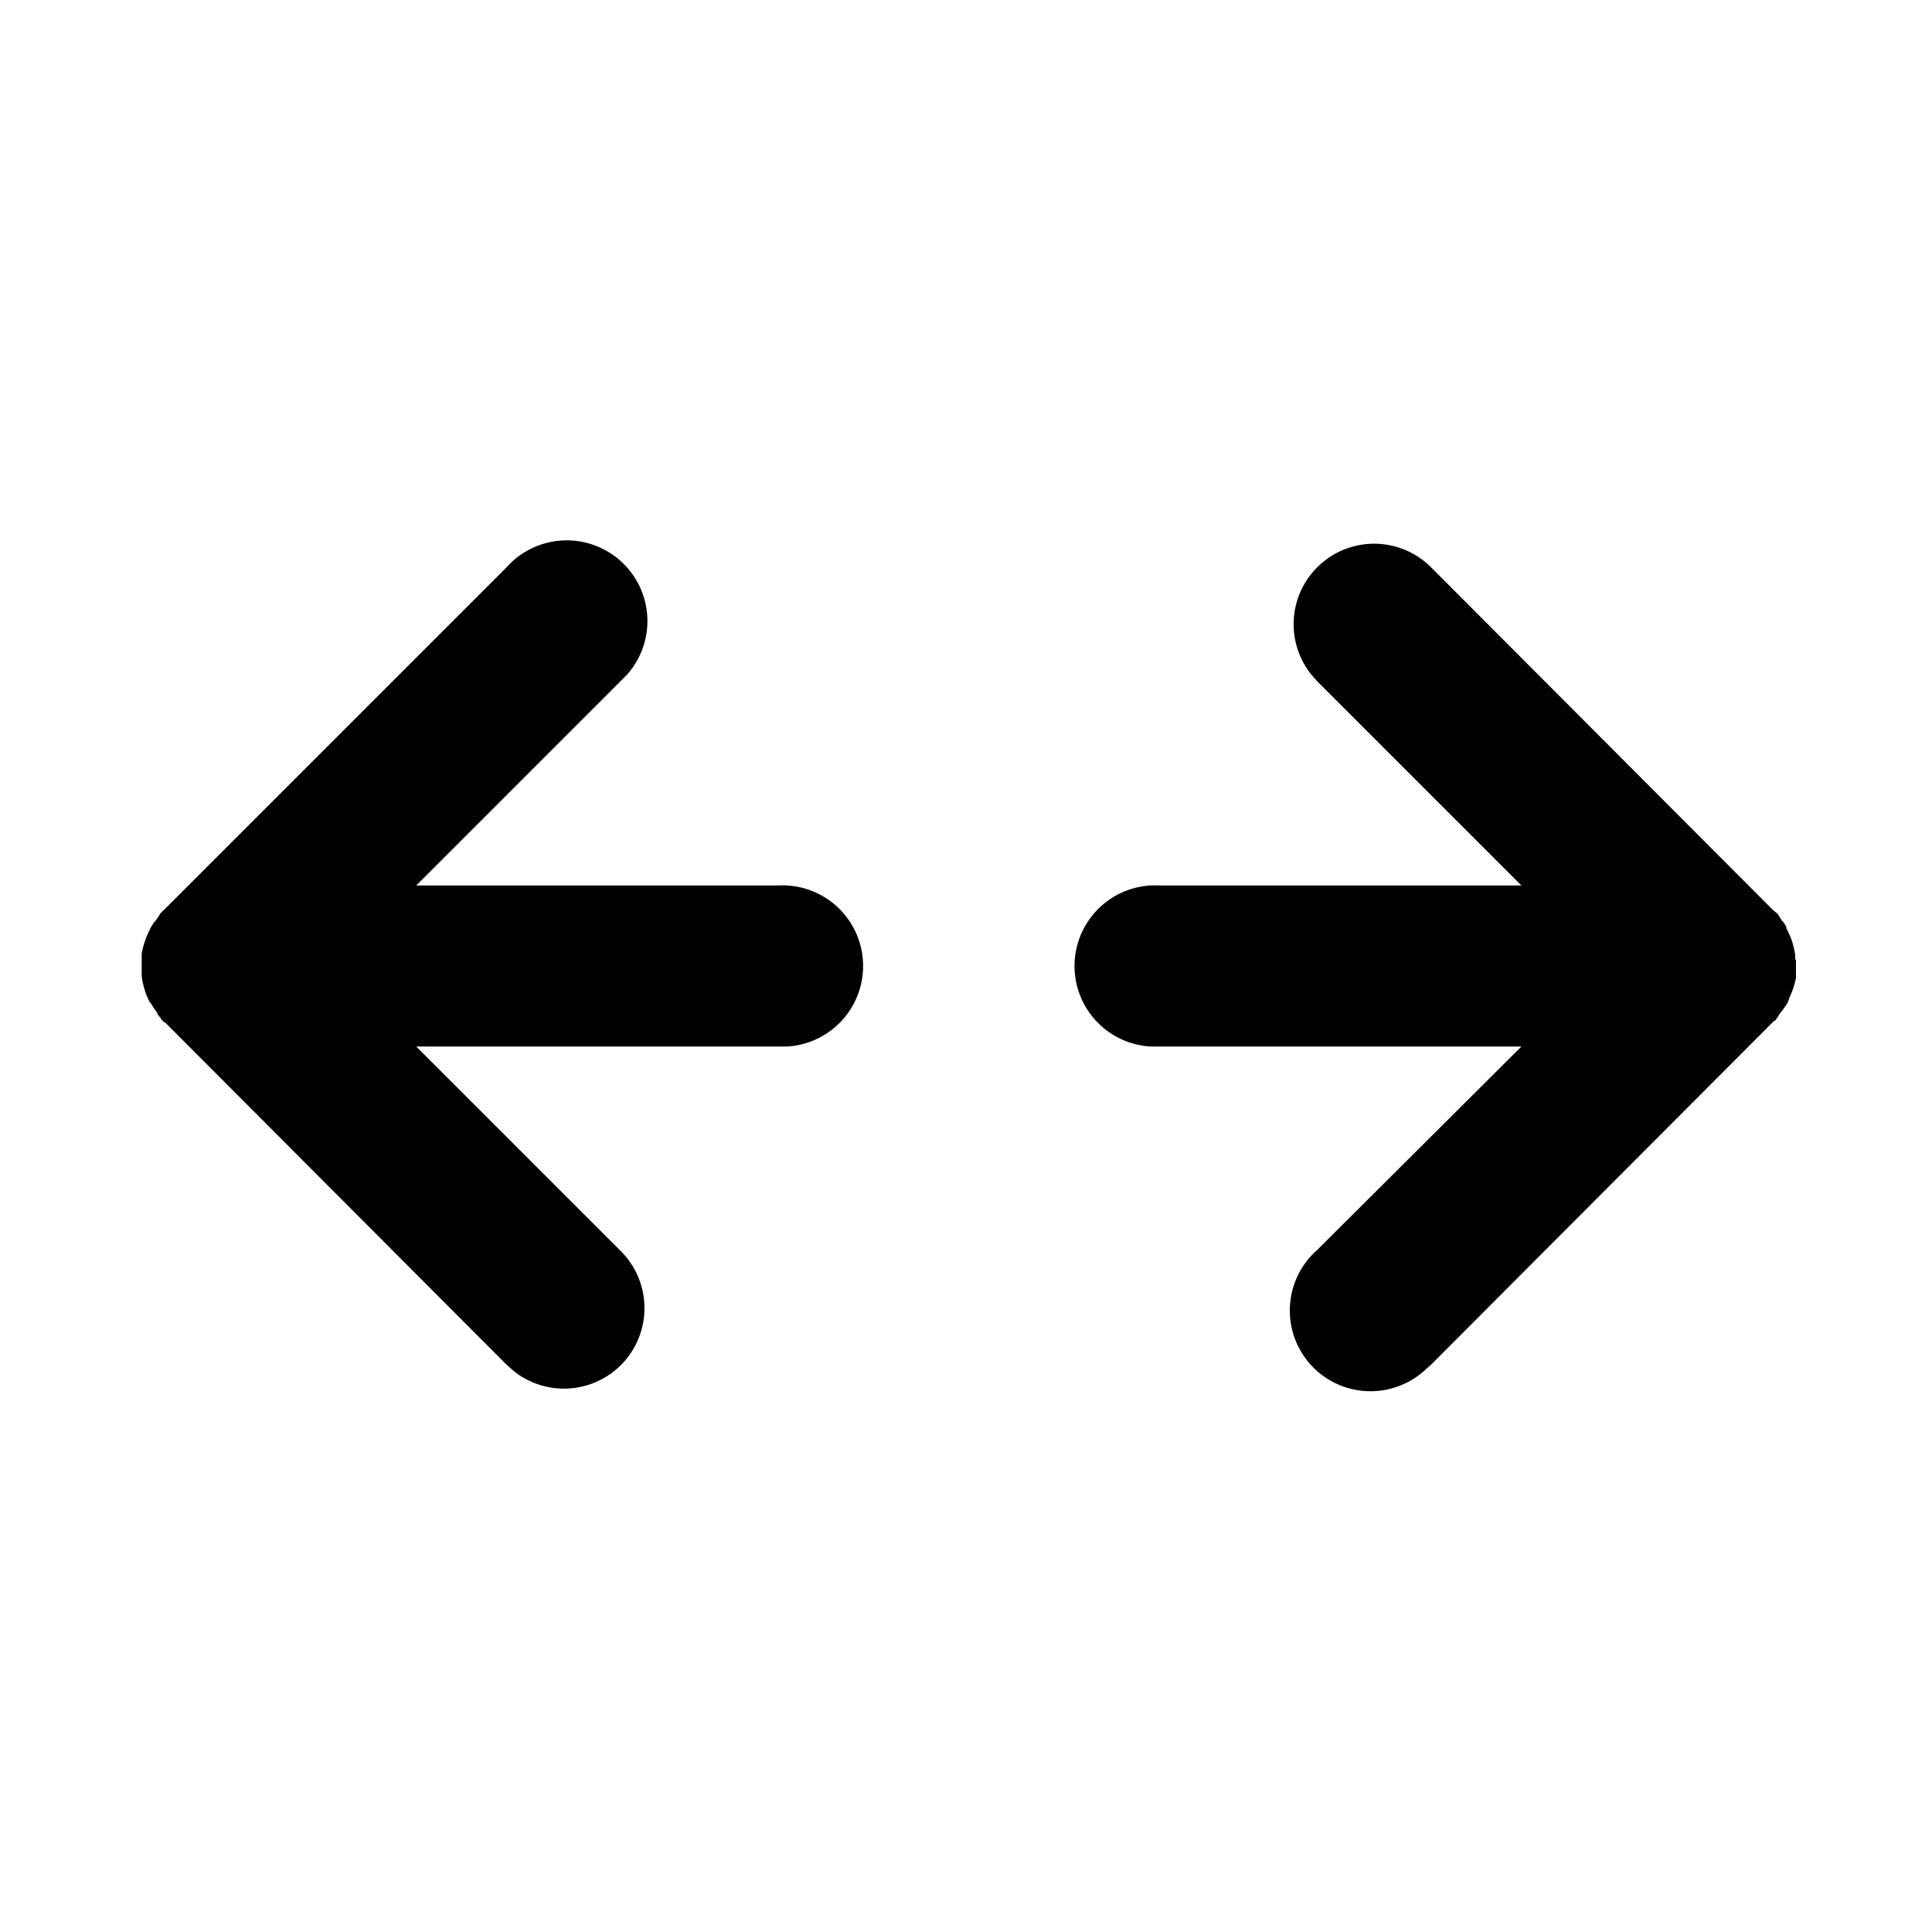<svg viewBox="0 0 24 24">
  <path d="M16.36 7.05a1 1 0 011.42 0l4.25 4.26a1 1 0 01.05.04l.02.03a1 1 0 01.02.03l.01.02.02.02a1 1 0 01.04.06v.02a1.6 1.6 0 01.06.13 1.04 1.04 0 01.05.2v.05l.01.02v.22a1.04 1.04 0 01-.08.24l-.02.06a1.11 1.11 0 01-.1.14l-.03.05-.05.05.04-.04-.01.02-.03.02-4.25 4.26-.09.08a1 1 0 01-1.33-1.5L18.9 13h-4.61a1 1 0 01.12-2h4.49l-2.54-2.54-.07-.08a1 1 0 01.07-1.33zm-14.4 5.54a1.08 1.08 0 01-.07-.1l-.01-.02-.02-.02a.95.95 0 01-.1-.33v-.23.01-.05a1.03 1.03 0 01.1-.3l.01-.02.01-.02a1 1 0 01.04-.06l.02-.02.01-.02.01-.01.03-.05a1 1 0 01.06-.06l4.24-4.24a1 1 0 011.5 1.33l-.08.08L5.17 11h4.49a1 1 0 01.12 2H5.17l2.54 2.54a1 1 0 01-1.33 1.49l-.09-.08-4.24-4.25h-.01L2 12.66v-.01l.04.04-.05-.05-.04-.05z"/>
</svg>
